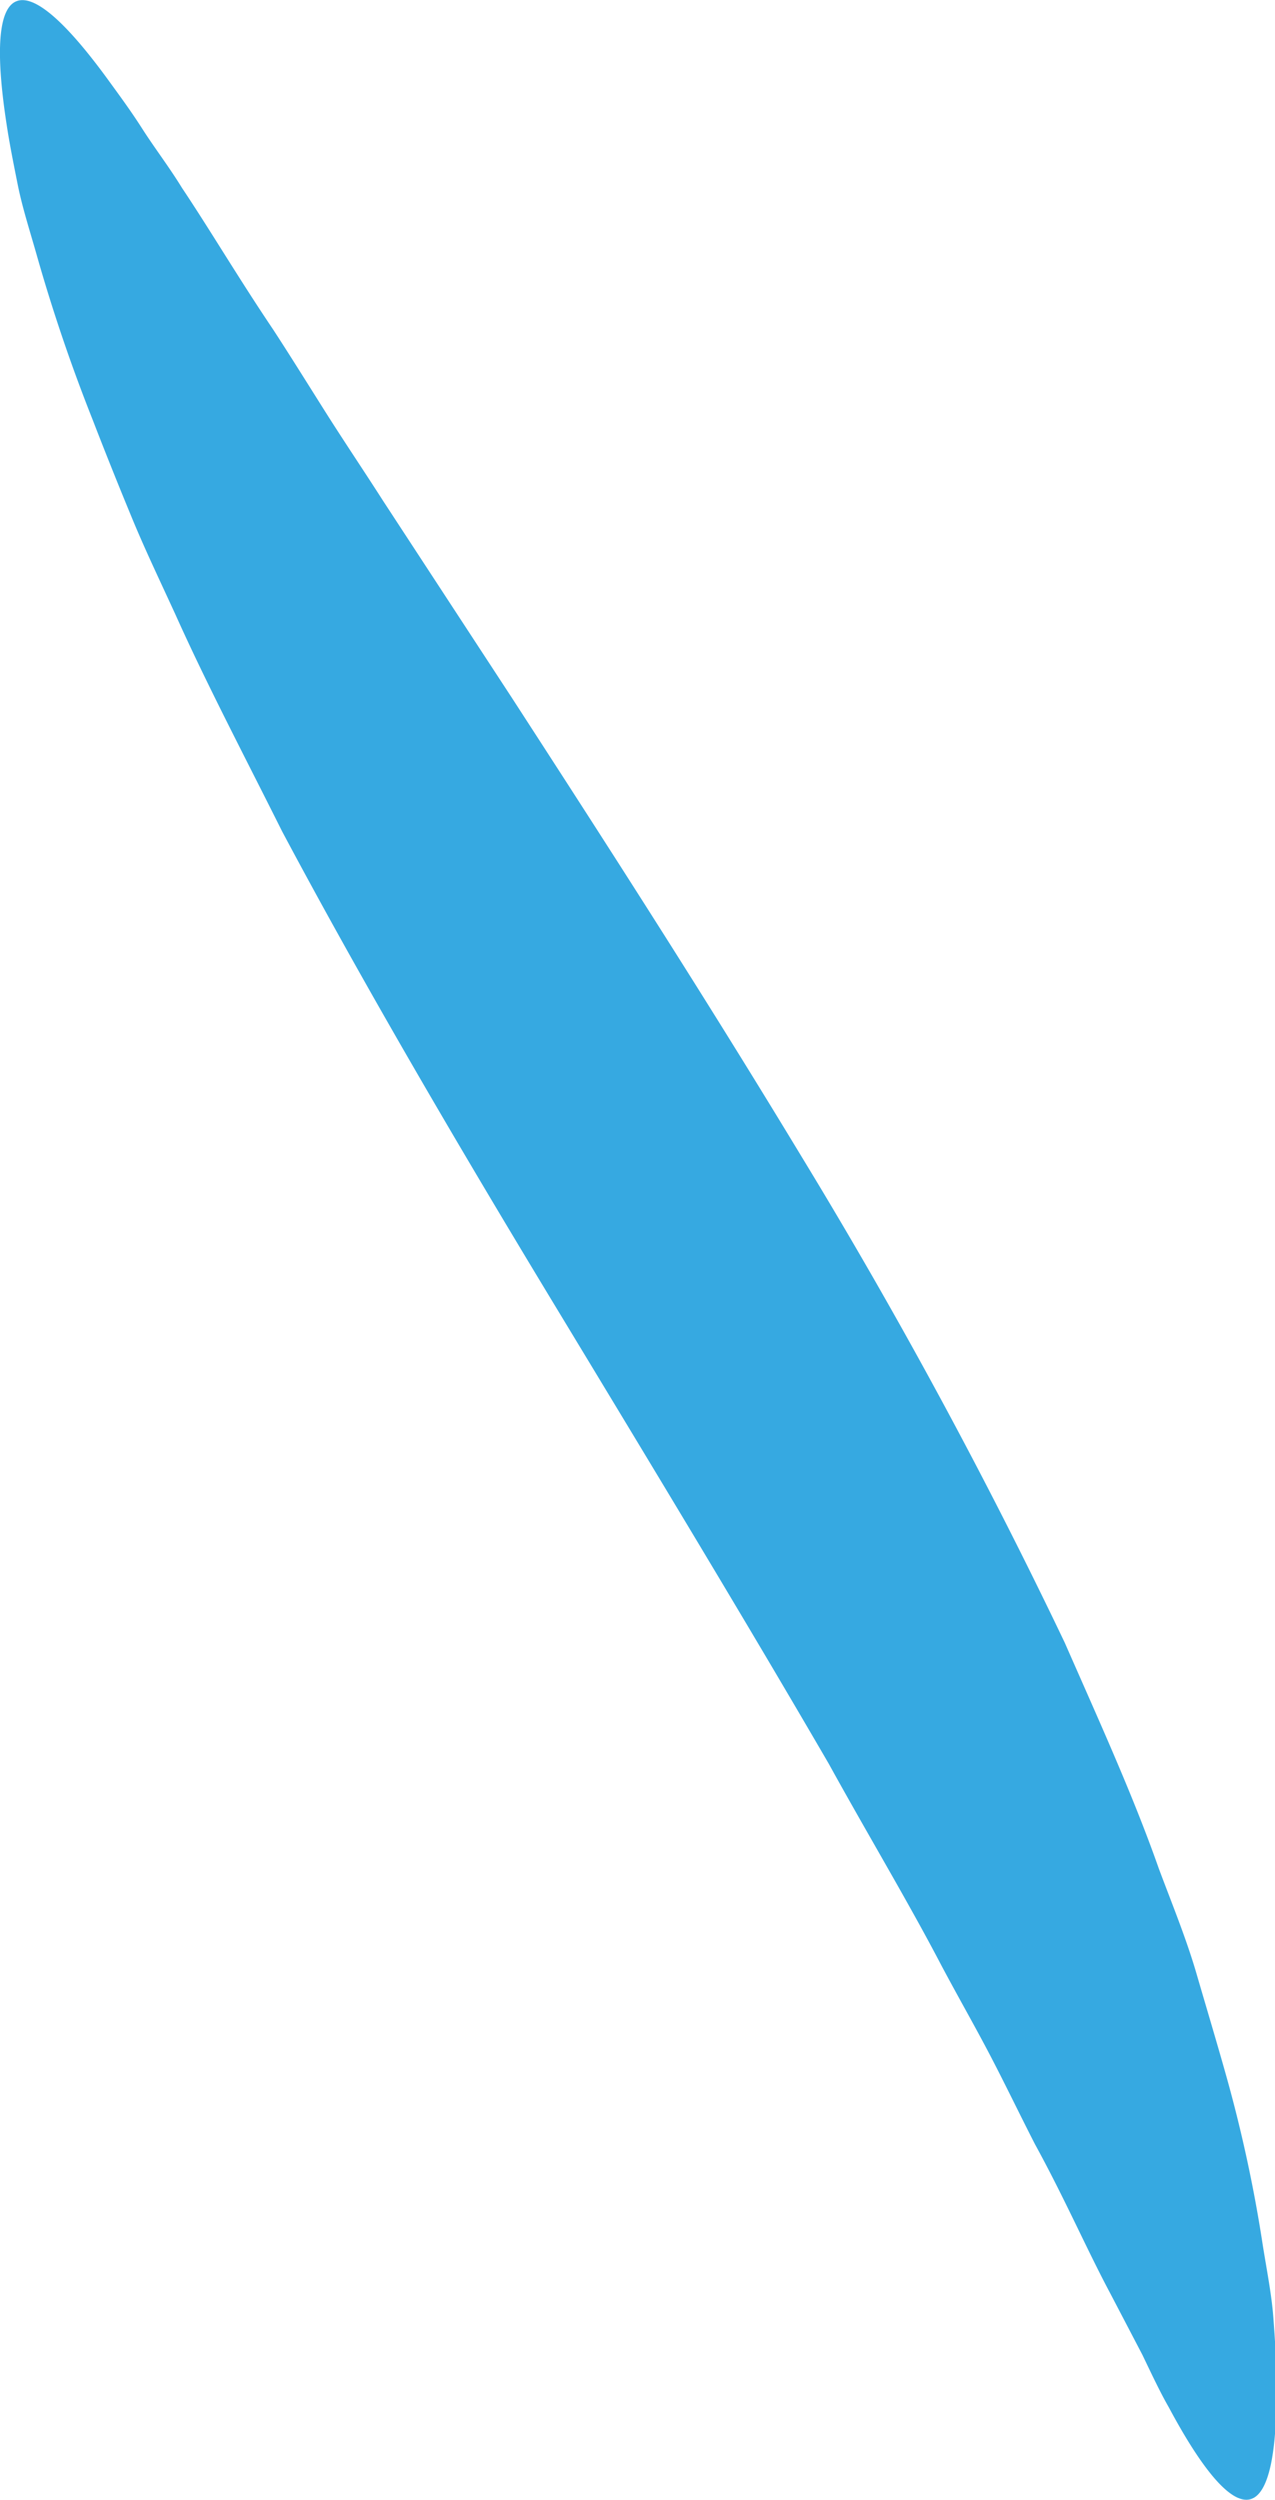 <svg xmlns="http://www.w3.org/2000/svg" viewBox="0 0 67.8 132.85"><defs><style>.cls-1{fill:#36a9e1;}</style></defs><g id="Capa_2" data-name="Capa 2"><g id="Capa_2-2" data-name="Capa 2"><path class="cls-1" d="M.89.18C-.09.54-.25,2.83.35,6.72c.15,1,.35,2,.59,3.2s.62,2.38,1,3.71a91.15,91.15,0,0,0,3,8.83q.93,2.41,2,5c.71,1.74,1.55,3.49,2.39,5.32C11,36.5,13,40.3,15,44.3c4.23,7.94,9.19,16.42,14.47,25.14S39.72,86.37,44.08,93.87c2.09,3.79,4.22,7.33,6,10.74.9,1.69,1.83,3.31,2.65,4.89s1.56,3.12,2.31,4.58c1.58,2.88,2.75,5.58,4,7.92l1.71,3.27c.48,1,.95,2,1.4,2.78,1.78,3.33,3.28,5.12,4.3,4.9s1.49-2.46,1.42-6.41c0-1-.07-2.09-.16-3.28s-.34-2.45-.56-3.82a75.45,75.45,0,0,0-2-9.2c-.47-1.67-1-3.43-1.53-5.25s-1.28-3.65-2-5.57c-1.36-3.87-3.16-7.81-5-12a289.6,289.6,0,0,0-14-25.84c-5.35-8.84-10.62-17-15.41-24.39L20.38,26.75c-1.05-1.64-2.11-3.21-3.07-4.73s-1.88-3-2.78-4.38c-1.86-2.76-3.37-5.32-4.85-7.53C9,9,8.23,8,7.59,7S6.38,5.23,5.82,4.46C3.59,1.38,1.87-.19.89.18Z" transform="translate(0 -0.12)"/></g></g></svg>